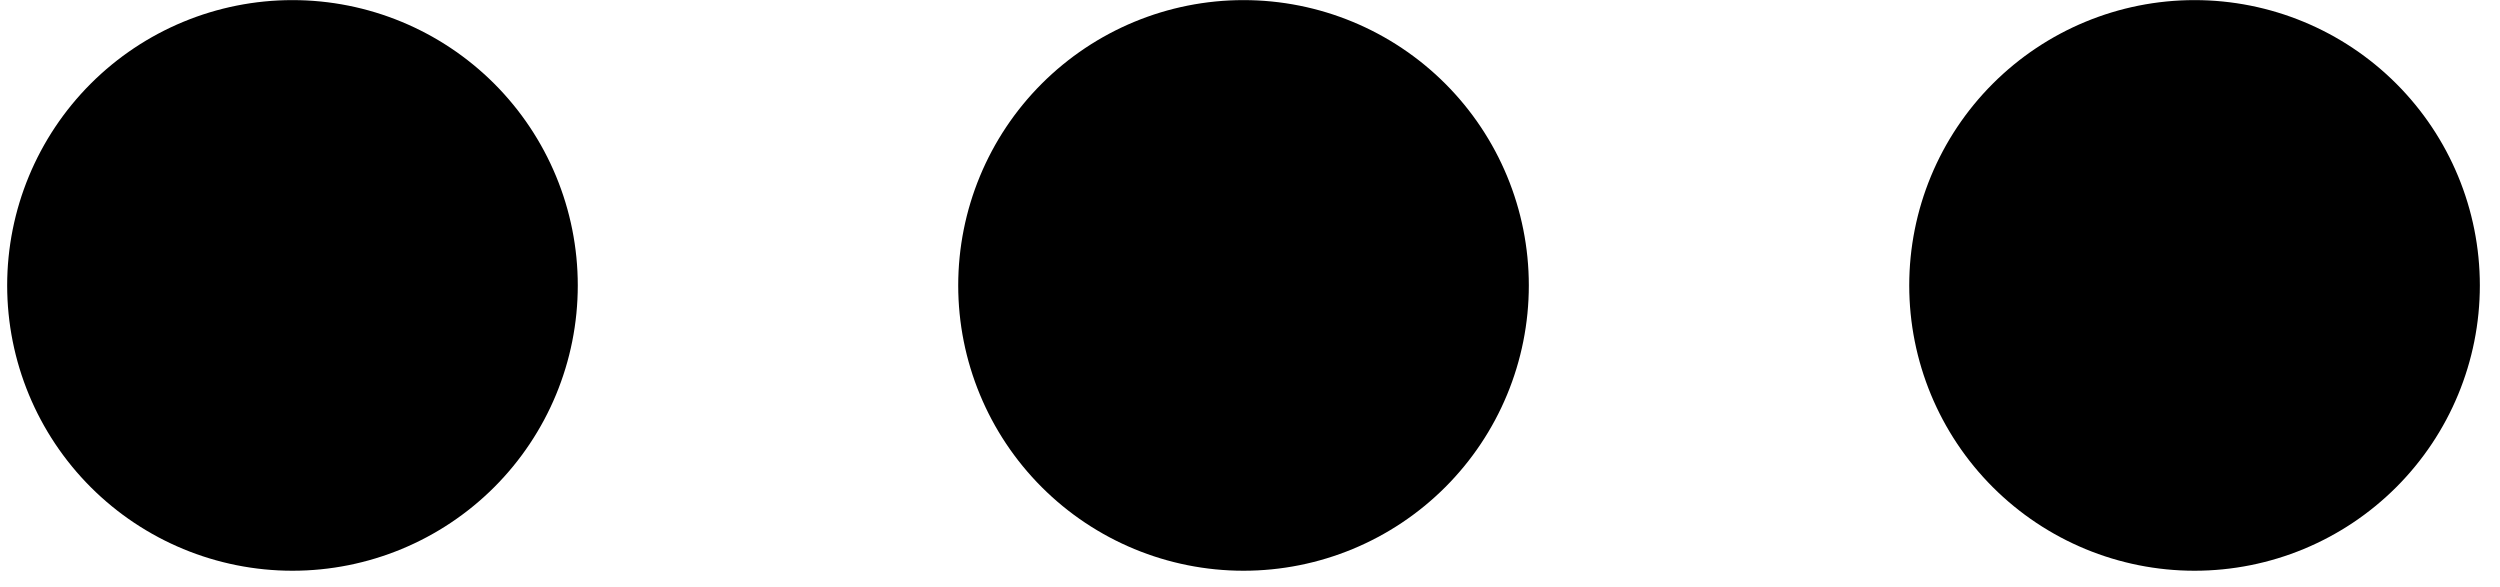 <svg width="98" height="23" viewBox="0 0 98 23" fill="none" xmlns="http://www.w3.org/2000/svg">
<path fill-rule="evenodd" clip-rule="evenodd" d="M11.465 22.373C8.499 22.373 5.654 21.194 3.557 19.097C1.46 17 0.281 14.155 0.281 11.189C0.281 8.222 1.46 5.378 3.557 3.28C5.654 1.183 8.499 0.004 11.465 0.004C14.432 0.004 17.276 1.183 19.374 3.28C21.471 5.378 22.649 8.222 22.649 11.189C22.649 14.155 21.471 17 19.374 19.097C17.276 21.194 14.432 22.373 11.465 22.373ZM48.746 22.373C45.779 22.373 42.935 21.194 40.837 19.097C38.74 17 37.562 14.155 37.562 11.189C37.562 8.222 38.74 5.378 40.837 3.28C42.935 1.183 45.779 0.004 48.746 0.004C51.712 0.004 54.557 1.183 56.654 3.28C58.752 5.378 59.93 8.222 59.93 11.189C59.93 14.155 58.752 17 56.654 19.097C54.557 21.194 51.712 22.373 48.746 22.373ZM86.026 22.373C83.06 22.373 80.215 21.194 78.118 19.097C76.02 17 74.842 14.155 74.842 11.189C74.842 8.222 76.02 5.378 78.118 3.28C80.215 1.183 83.06 0.004 86.026 0.004C88.992 0.004 91.837 1.183 93.934 3.28C96.032 5.378 97.21 8.222 97.21 11.189C97.21 14.155 96.032 17 93.934 19.097C91.837 21.194 88.992 22.373 86.026 22.373Z" fill="black"/>
</svg>
